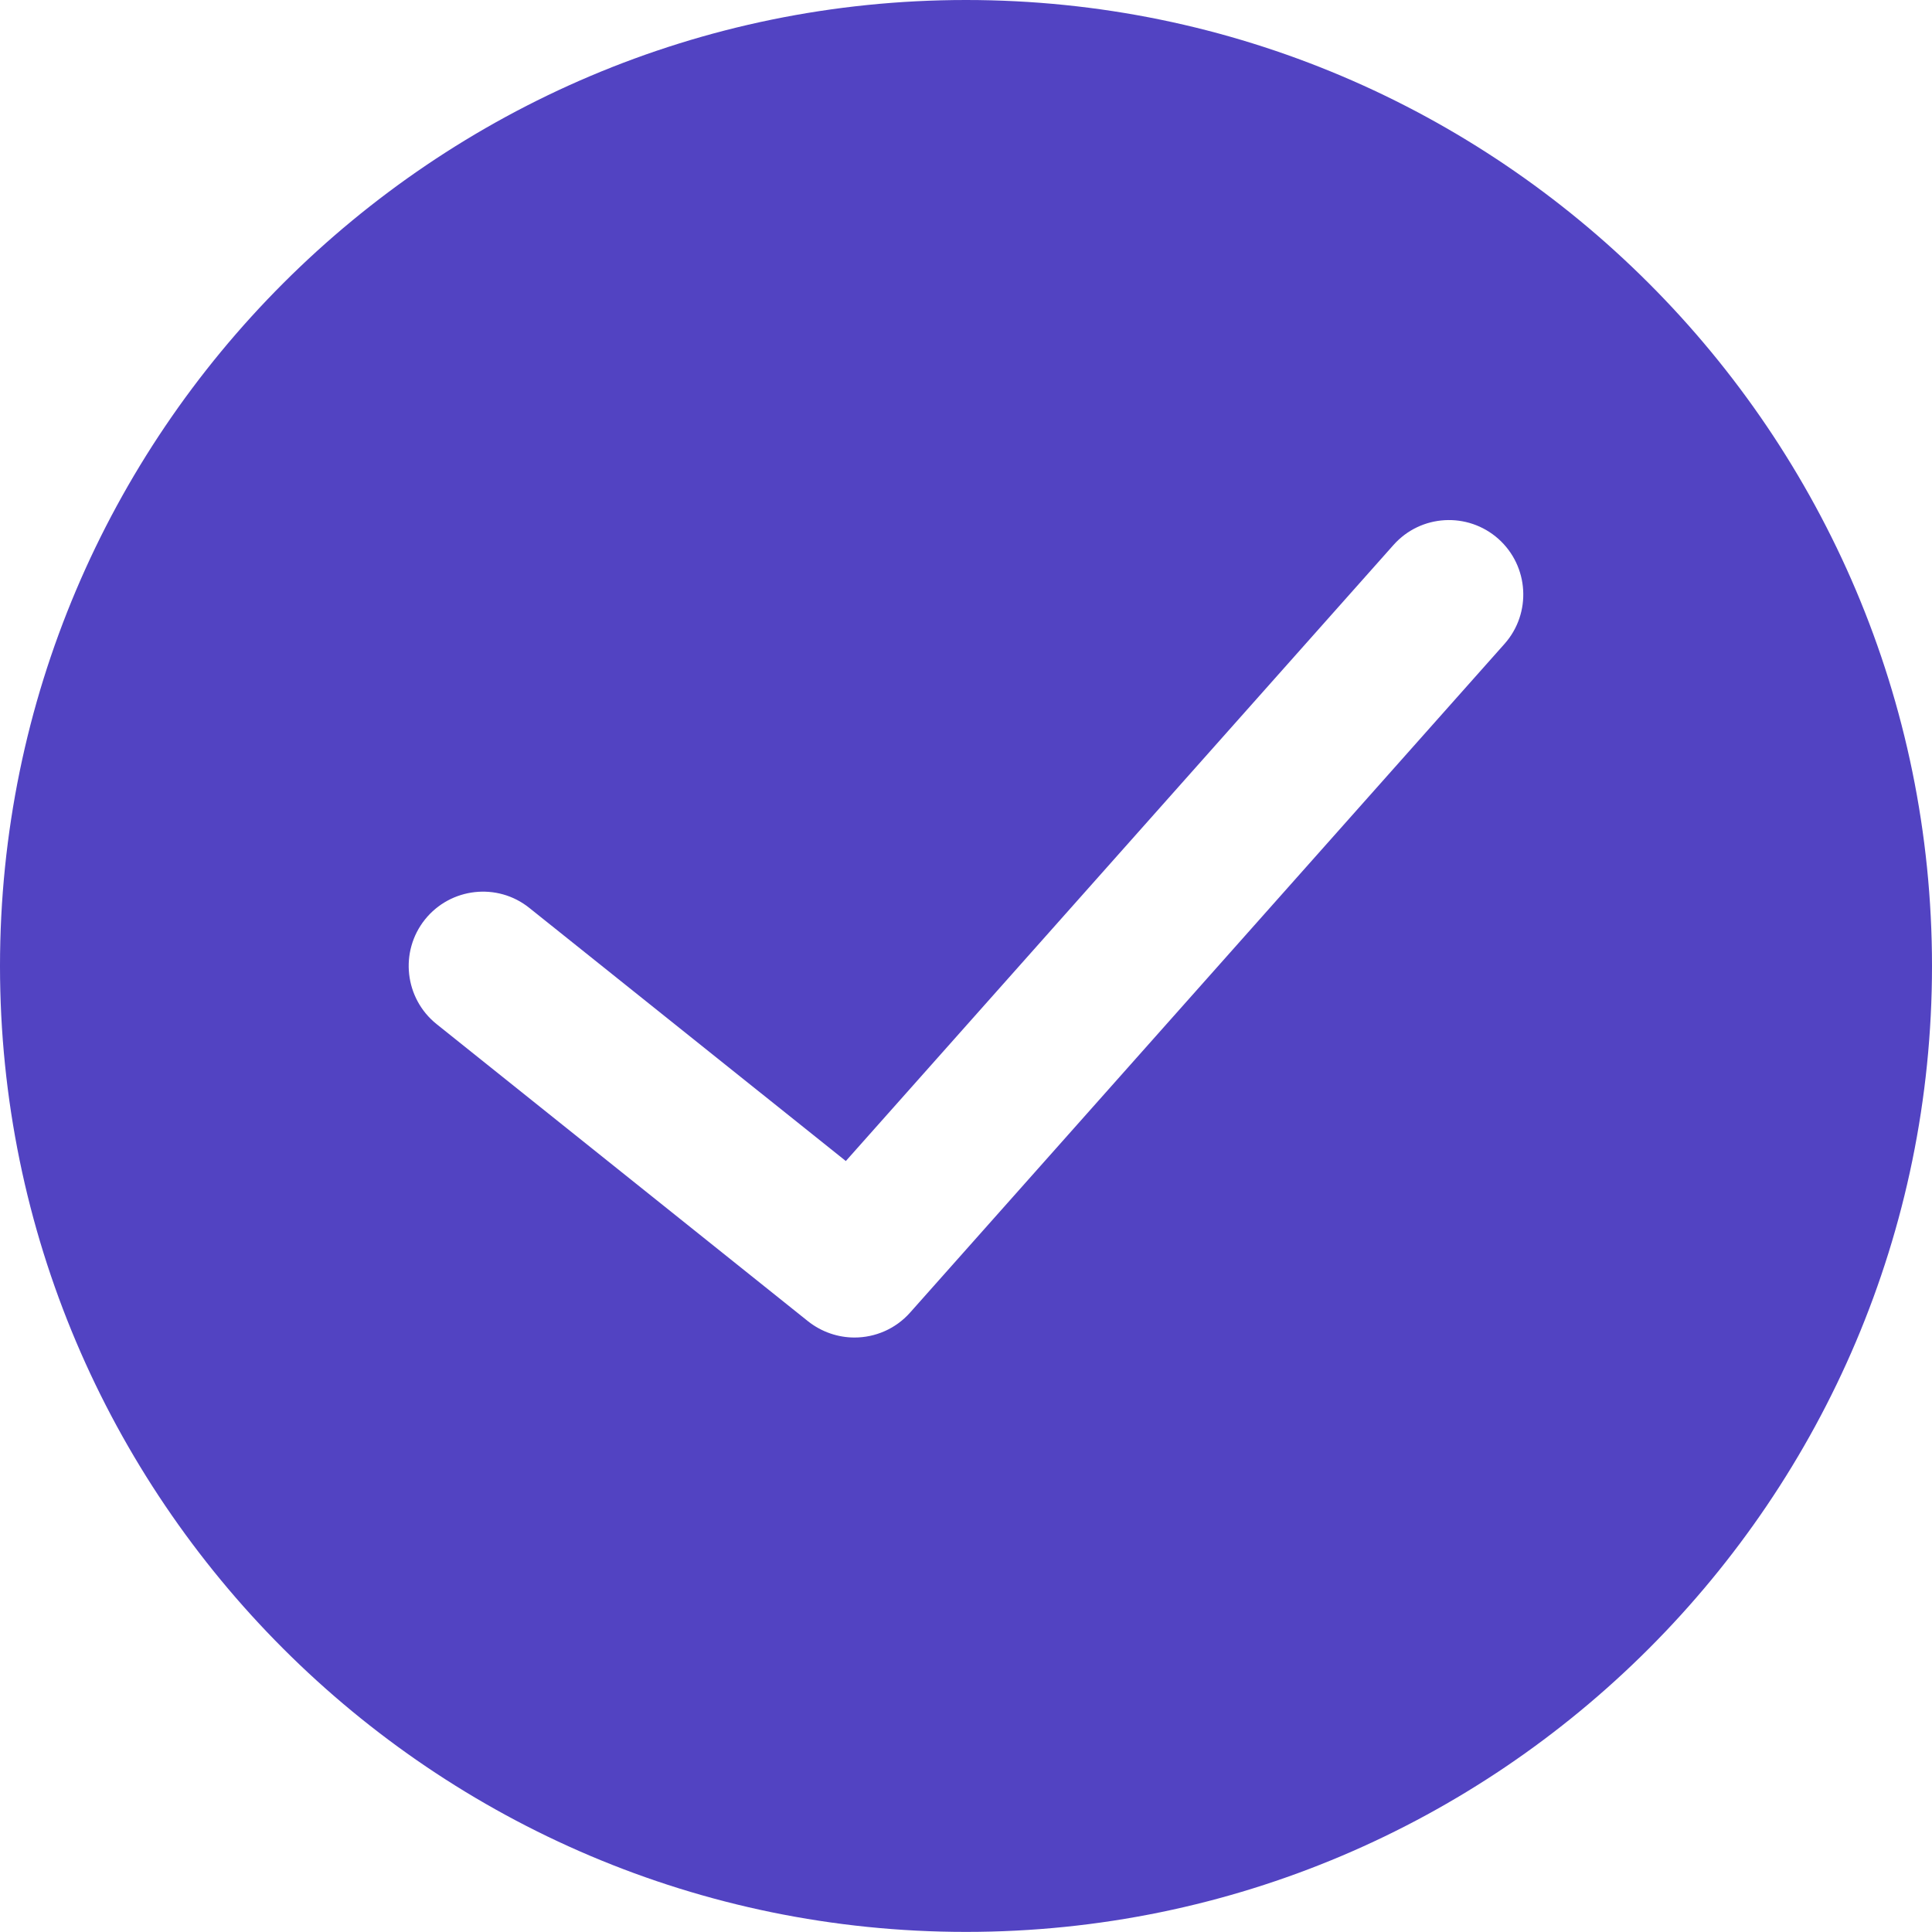 <svg width="20" height="20" viewBox="0 0 20 20" fill="none" xmlns="http://www.w3.org/2000/svg">
<path fill-rule="evenodd" clip-rule="evenodd" d="M10 0C4.486 0 0 4.485 0 10C0 15.514 4.486 19.999 10 19.999C15.514 19.999 20 15.514 20 10C20 4.485 15.514 0 10 0ZM15.575 6.665L9.421 13.588C9.27 13.758 9.058 13.846 8.846 13.846C8.677 13.846 8.507 13.79 8.365 13.678L4.519 10.601C4.188 10.335 4.134 9.851 4.399 9.519C4.664 9.188 5.149 9.133 5.48 9.399L8.756 12.019L14.425 5.642C14.707 5.324 15.193 5.296 15.511 5.578C15.828 5.861 15.857 6.347 15.575 6.665Z" fill="#5243C2"/>
</svg>
